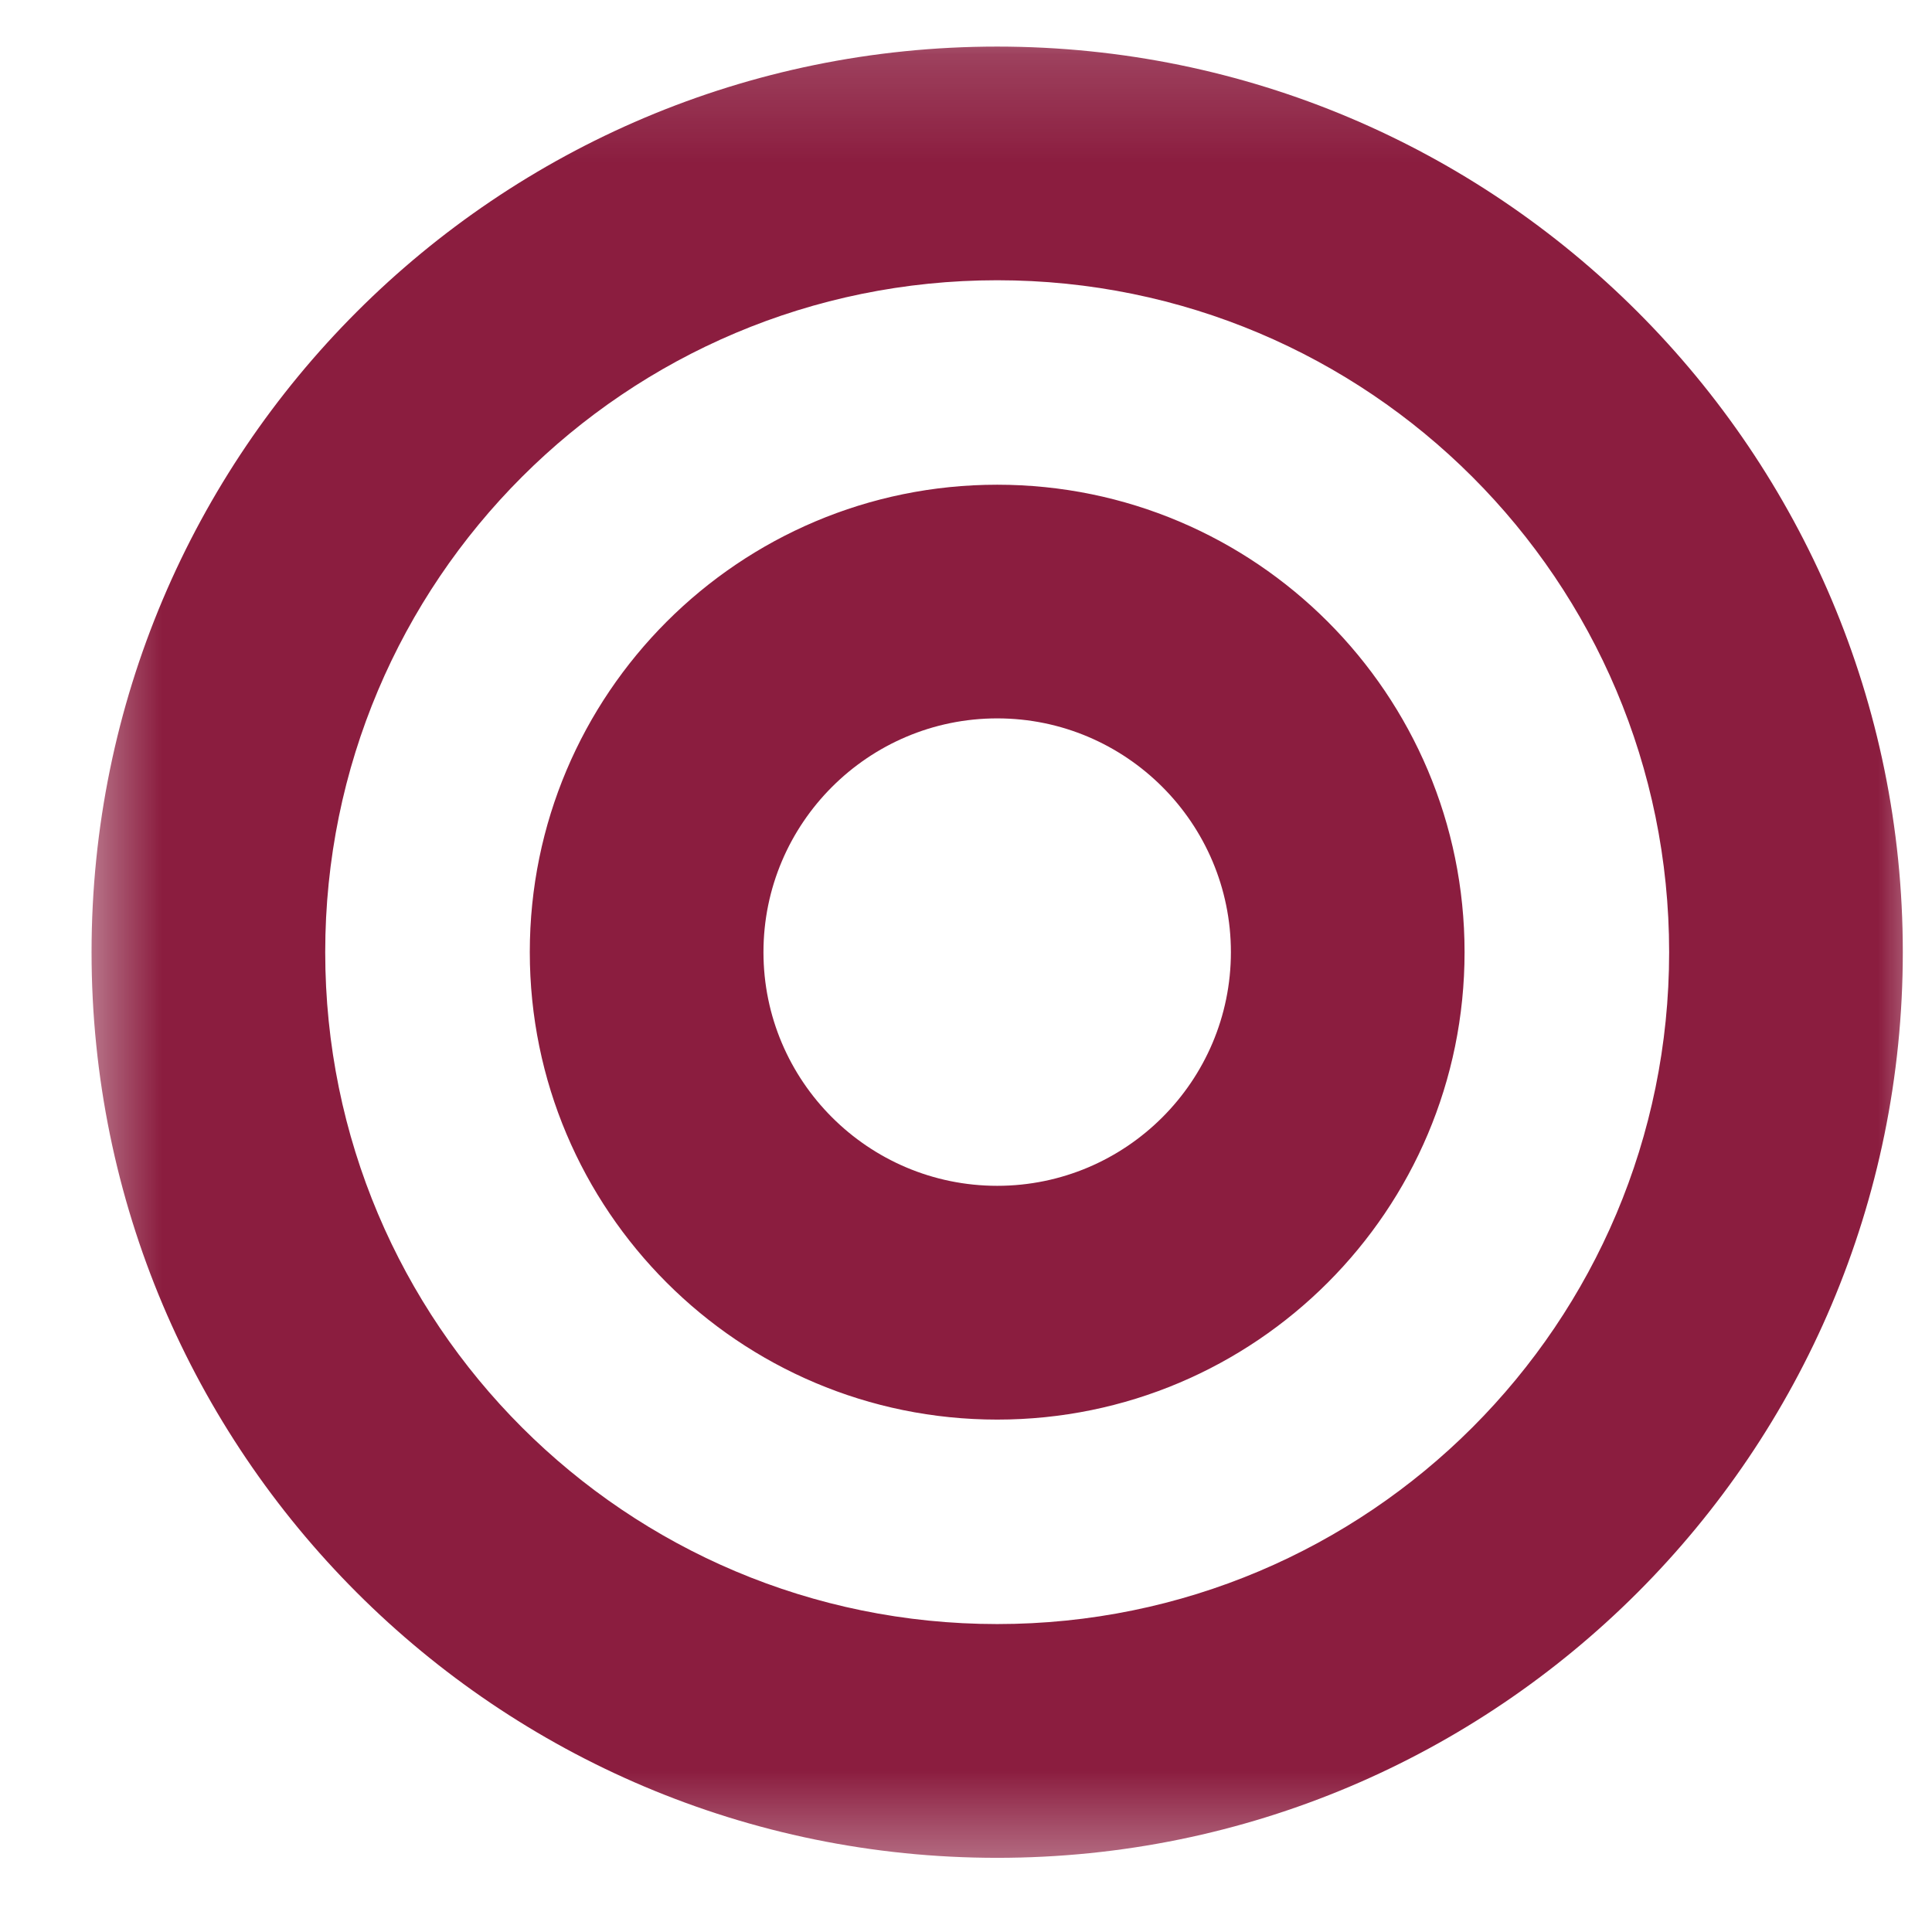 <svg width="18" height="18" viewBox="0 0 18 18" fill="none" xmlns="http://www.w3.org/2000/svg">
<g clip-path="url(#clip0_1087_3839)">
<mask id="mask0_1087_3839" style="mask-type:luminance" maskUnits="userSpaceOnUse" x="0" y="0" width="19" height="18">
<rect x="0.581" y="0.161" width="17.419" height="17.419" fill="white"/>
</mask>
<g mask="url(#mask0_1087_3839)">
<path fill-rule="evenodd" clip-rule="evenodd" d="M9.29 0.434C4.63 0.434 0.853 4.211 0.853 8.871C0.853 13.531 4.63 17.309 9.29 17.309C13.95 17.309 17.728 13.531 17.728 8.871C17.728 4.211 13.95 0.434 9.29 0.434ZM9.291 15.131C5.831 15.131 3.03 12.332 3.03 8.871C3.03 5.411 5.83 2.611 9.291 2.611C12.75 2.611 15.551 5.411 15.551 8.871C15.551 12.331 12.751 15.131 9.291 15.131ZM9.291 4.516C6.886 4.516 4.936 6.466 4.936 8.871C4.936 11.276 6.886 13.226 9.291 13.226C11.696 13.226 13.645 11.276 13.645 8.871C13.645 6.466 11.696 4.516 9.291 4.516ZM9.291 11.048C8.09 11.048 7.113 10.072 7.113 8.871C7.113 7.67 8.09 6.693 9.291 6.693C10.491 6.693 11.468 7.67 11.468 8.871C11.468 10.072 10.491 11.048 9.291 11.048Z" fill="#8B1D3F"/>
</g>
</g>
<defs>
<clipPath id="clip0_1087_3839">
<rect width="17.419" height="17.419" fill="white" transform="translate(0.581 0.161)"/>
</clipPath>
</defs>
</svg>
